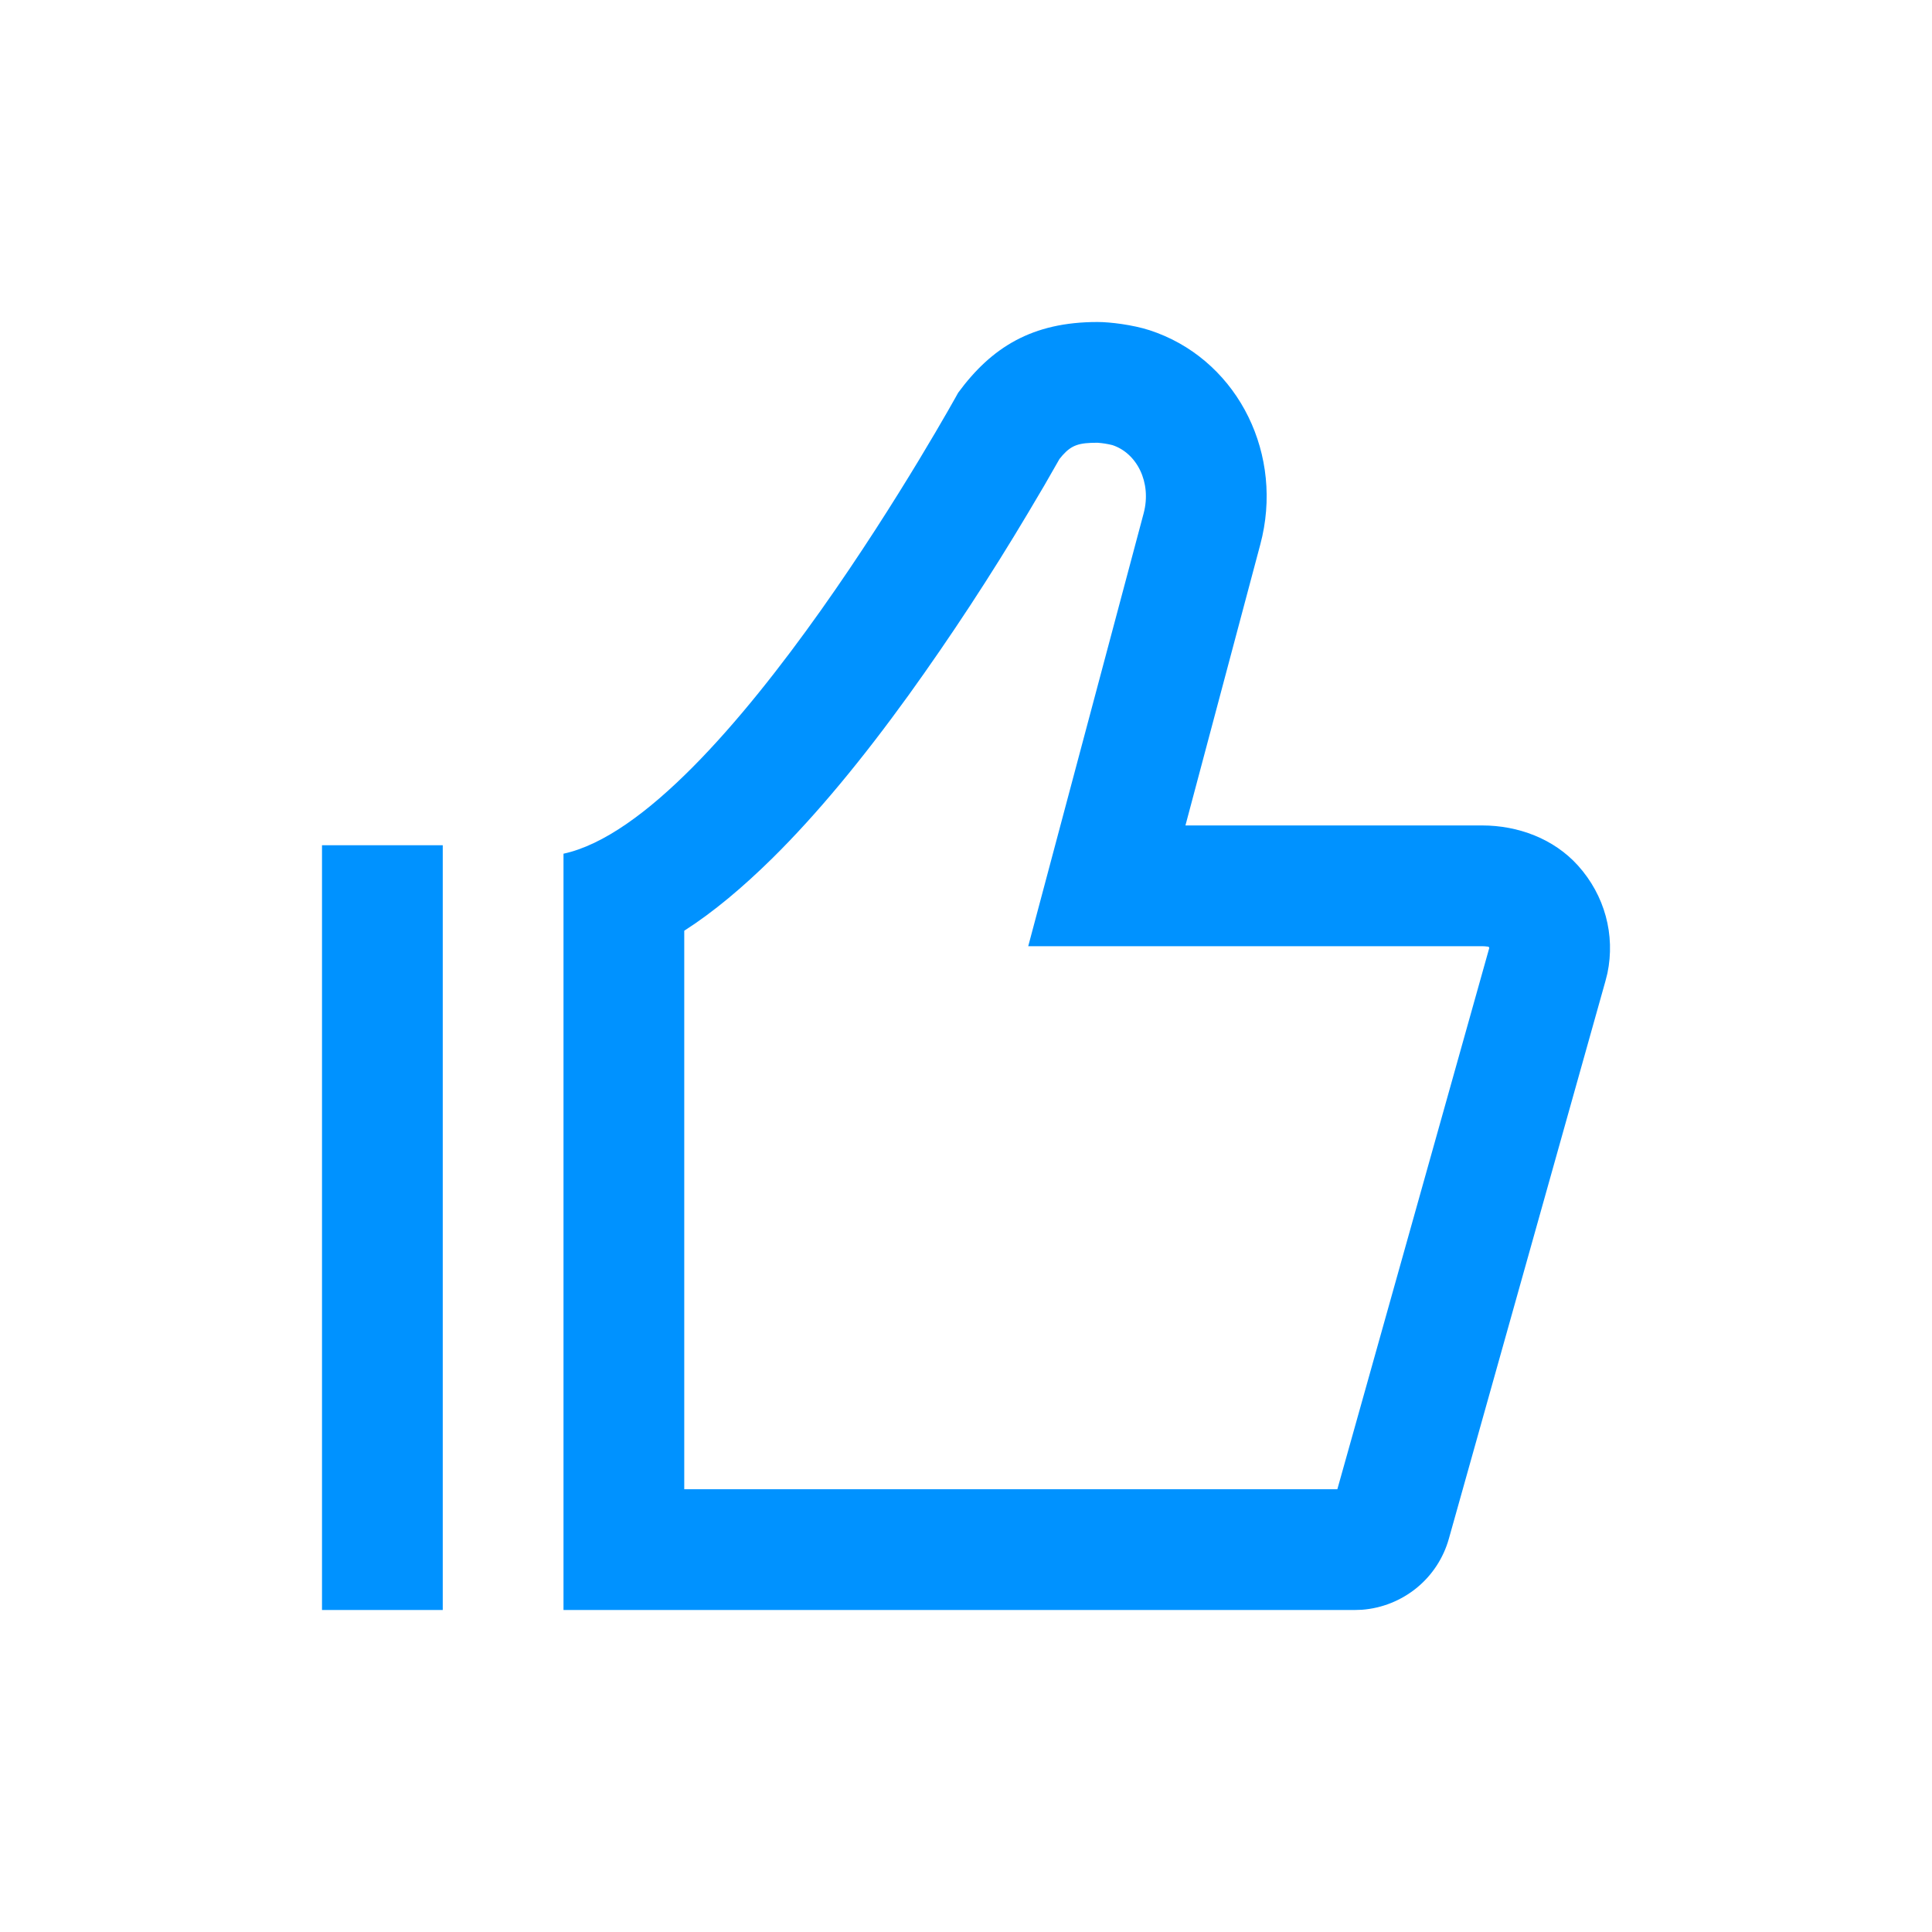<svg width="24" height="24" viewBox="0 0 24 24" fill="none" xmlns="http://www.w3.org/2000/svg">
<path d="M13.633 4C13.79 4 14.068 4.034 14.28 4.102C15.323 4.441 15.925 5.55 15.681 6.66L15.656 6.763L14.726 10.254H18.412C18.859 10.254 19.302 10.419 19.602 10.752C19.936 11.123 20.067 11.614 19.968 12.09L19.942 12.192L17.999 19.112C17.932 19.353 17.792 19.567 17.599 19.725C17.405 19.883 17.168 19.978 16.919 19.997L16.829 20H7V10.605C8.991 10.175 11.903 4.878 11.903 4.878C12.317 4.316 12.819 4 13.633 4ZM5.5 10.5V20H4V10.5H5.5ZM13.633 5.5C13.408 5.5 13.316 5.526 13.2 5.655L13.161 5.702L12.972 6.032L12.769 6.375C12.308 7.149 11.814 7.903 11.288 8.634C10.713 9.43 10.149 10.114 9.595 10.661C9.226 11.024 8.865 11.328 8.5 11.562V18.5H16.613L18.5 11.777C18.5 11.771 18.497 11.767 18.488 11.757C18.495 11.765 18.468 11.754 18.412 11.754H12.773L14.207 6.376C14.309 5.991 14.121 5.628 13.818 5.529C13.757 5.514 13.695 5.504 13.633 5.5H13.633Z" fill="#0092FF"/>
</svg>
